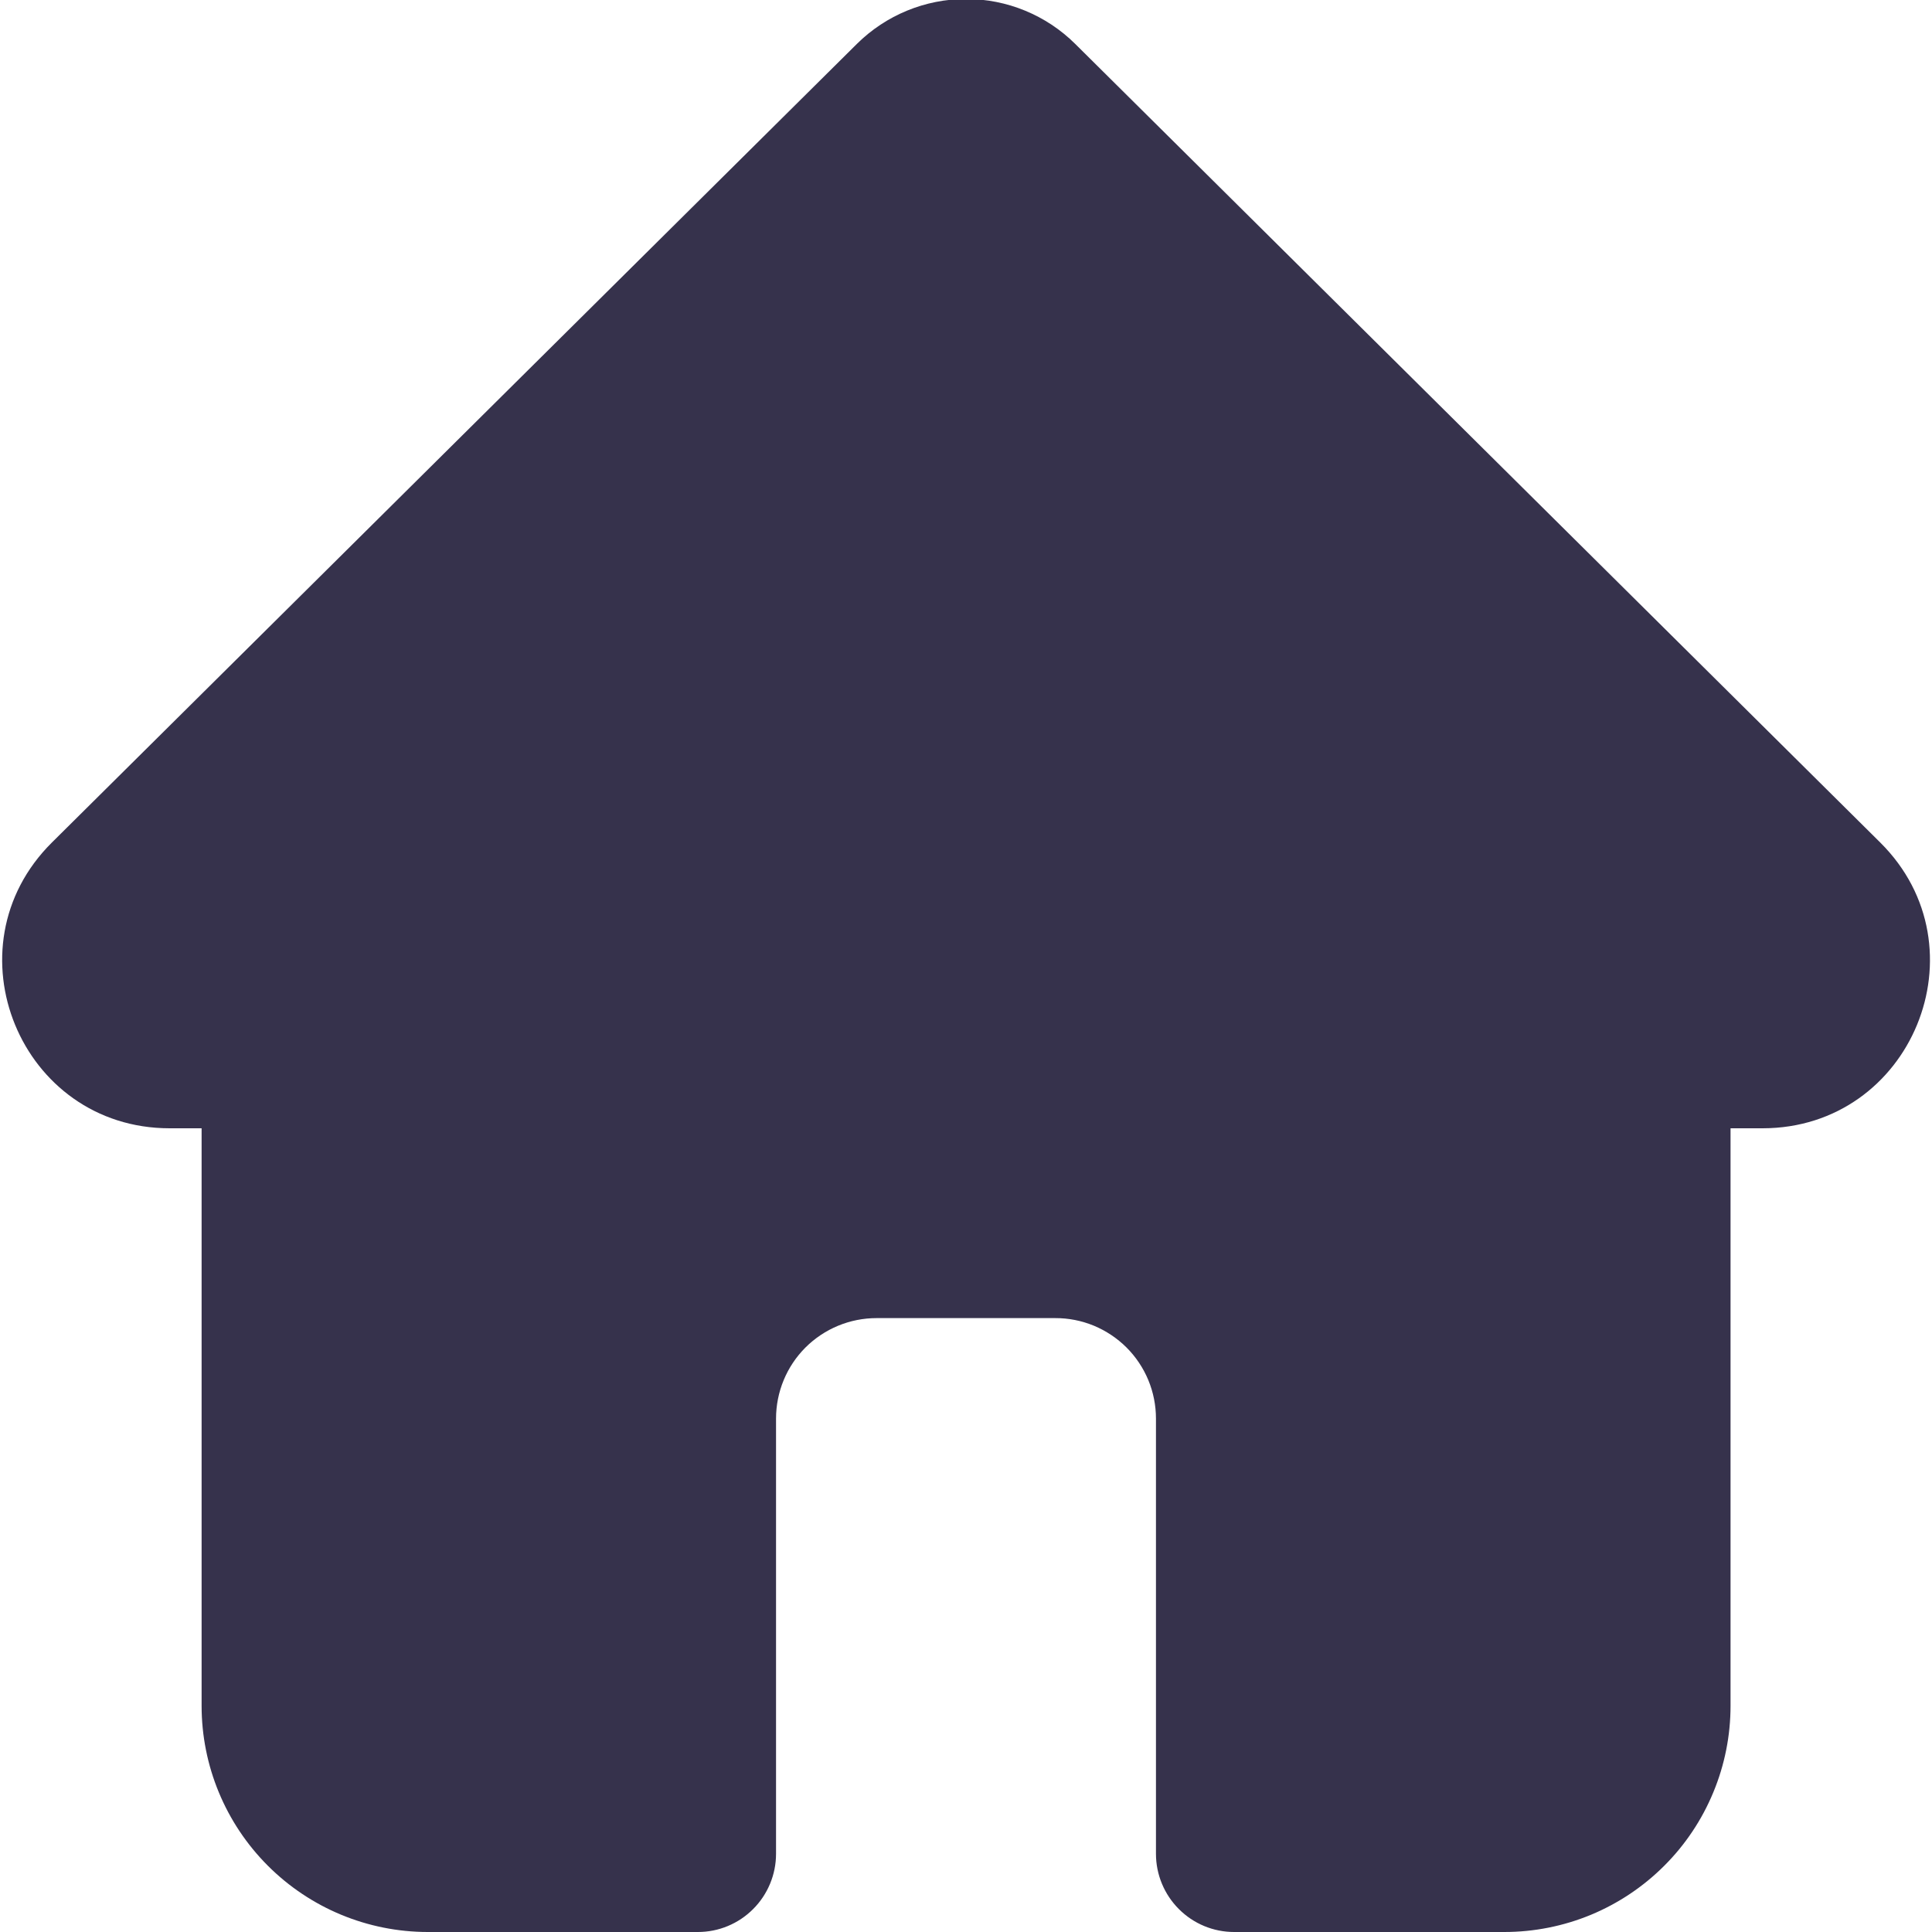 <svg width="40" height="40" viewBox="0 0 40 40" fill="none" xmlns="http://www.w3.org/2000/svg">
<g clip-path="url(#clip0_34667_892)">
<path d="M38.928 17.443L22.261 0.909C21.66 0.313 20.848 -0.021 20.001 -0.021C19.155 -0.021 18.342 0.313 17.741 0.909L1.075 17.443C-1.119 19.619 0.423 23.36 3.512 23.36H4.174V35.317C4.174 36.558 4.667 37.749 5.545 38.627C6.423 39.506 7.613 39.999 8.855 40H14.45C14.879 40 15.29 39.829 15.593 39.525C15.896 39.222 16.067 38.81 16.067 38.382V29.371C16.067 28.819 16.286 28.289 16.676 27.899C17.067 27.509 17.596 27.29 18.148 27.29H21.849C22.123 27.289 22.394 27.343 22.647 27.447C22.899 27.552 23.129 27.705 23.323 27.898C23.516 28.091 23.67 28.321 23.775 28.574C23.879 28.826 23.933 29.097 23.933 29.371V38.382C23.933 38.81 24.104 39.222 24.407 39.525C24.71 39.829 25.121 40 25.55 40H31.145C31.76 40 32.369 39.879 32.938 39.644C33.506 39.408 34.022 39.063 34.457 38.628C34.892 38.194 35.237 37.677 35.472 37.109C35.708 36.541 35.829 35.932 35.829 35.317V23.36H36.491C39.58 23.36 41.121 19.619 38.928 17.443Z" fill="#36324C"/>
</g>
<defs>
<clipPath id="clip0_34667_892">
<rect width="40" height="40" fill="white"/>
</clipPath>
</defs>
</svg>
